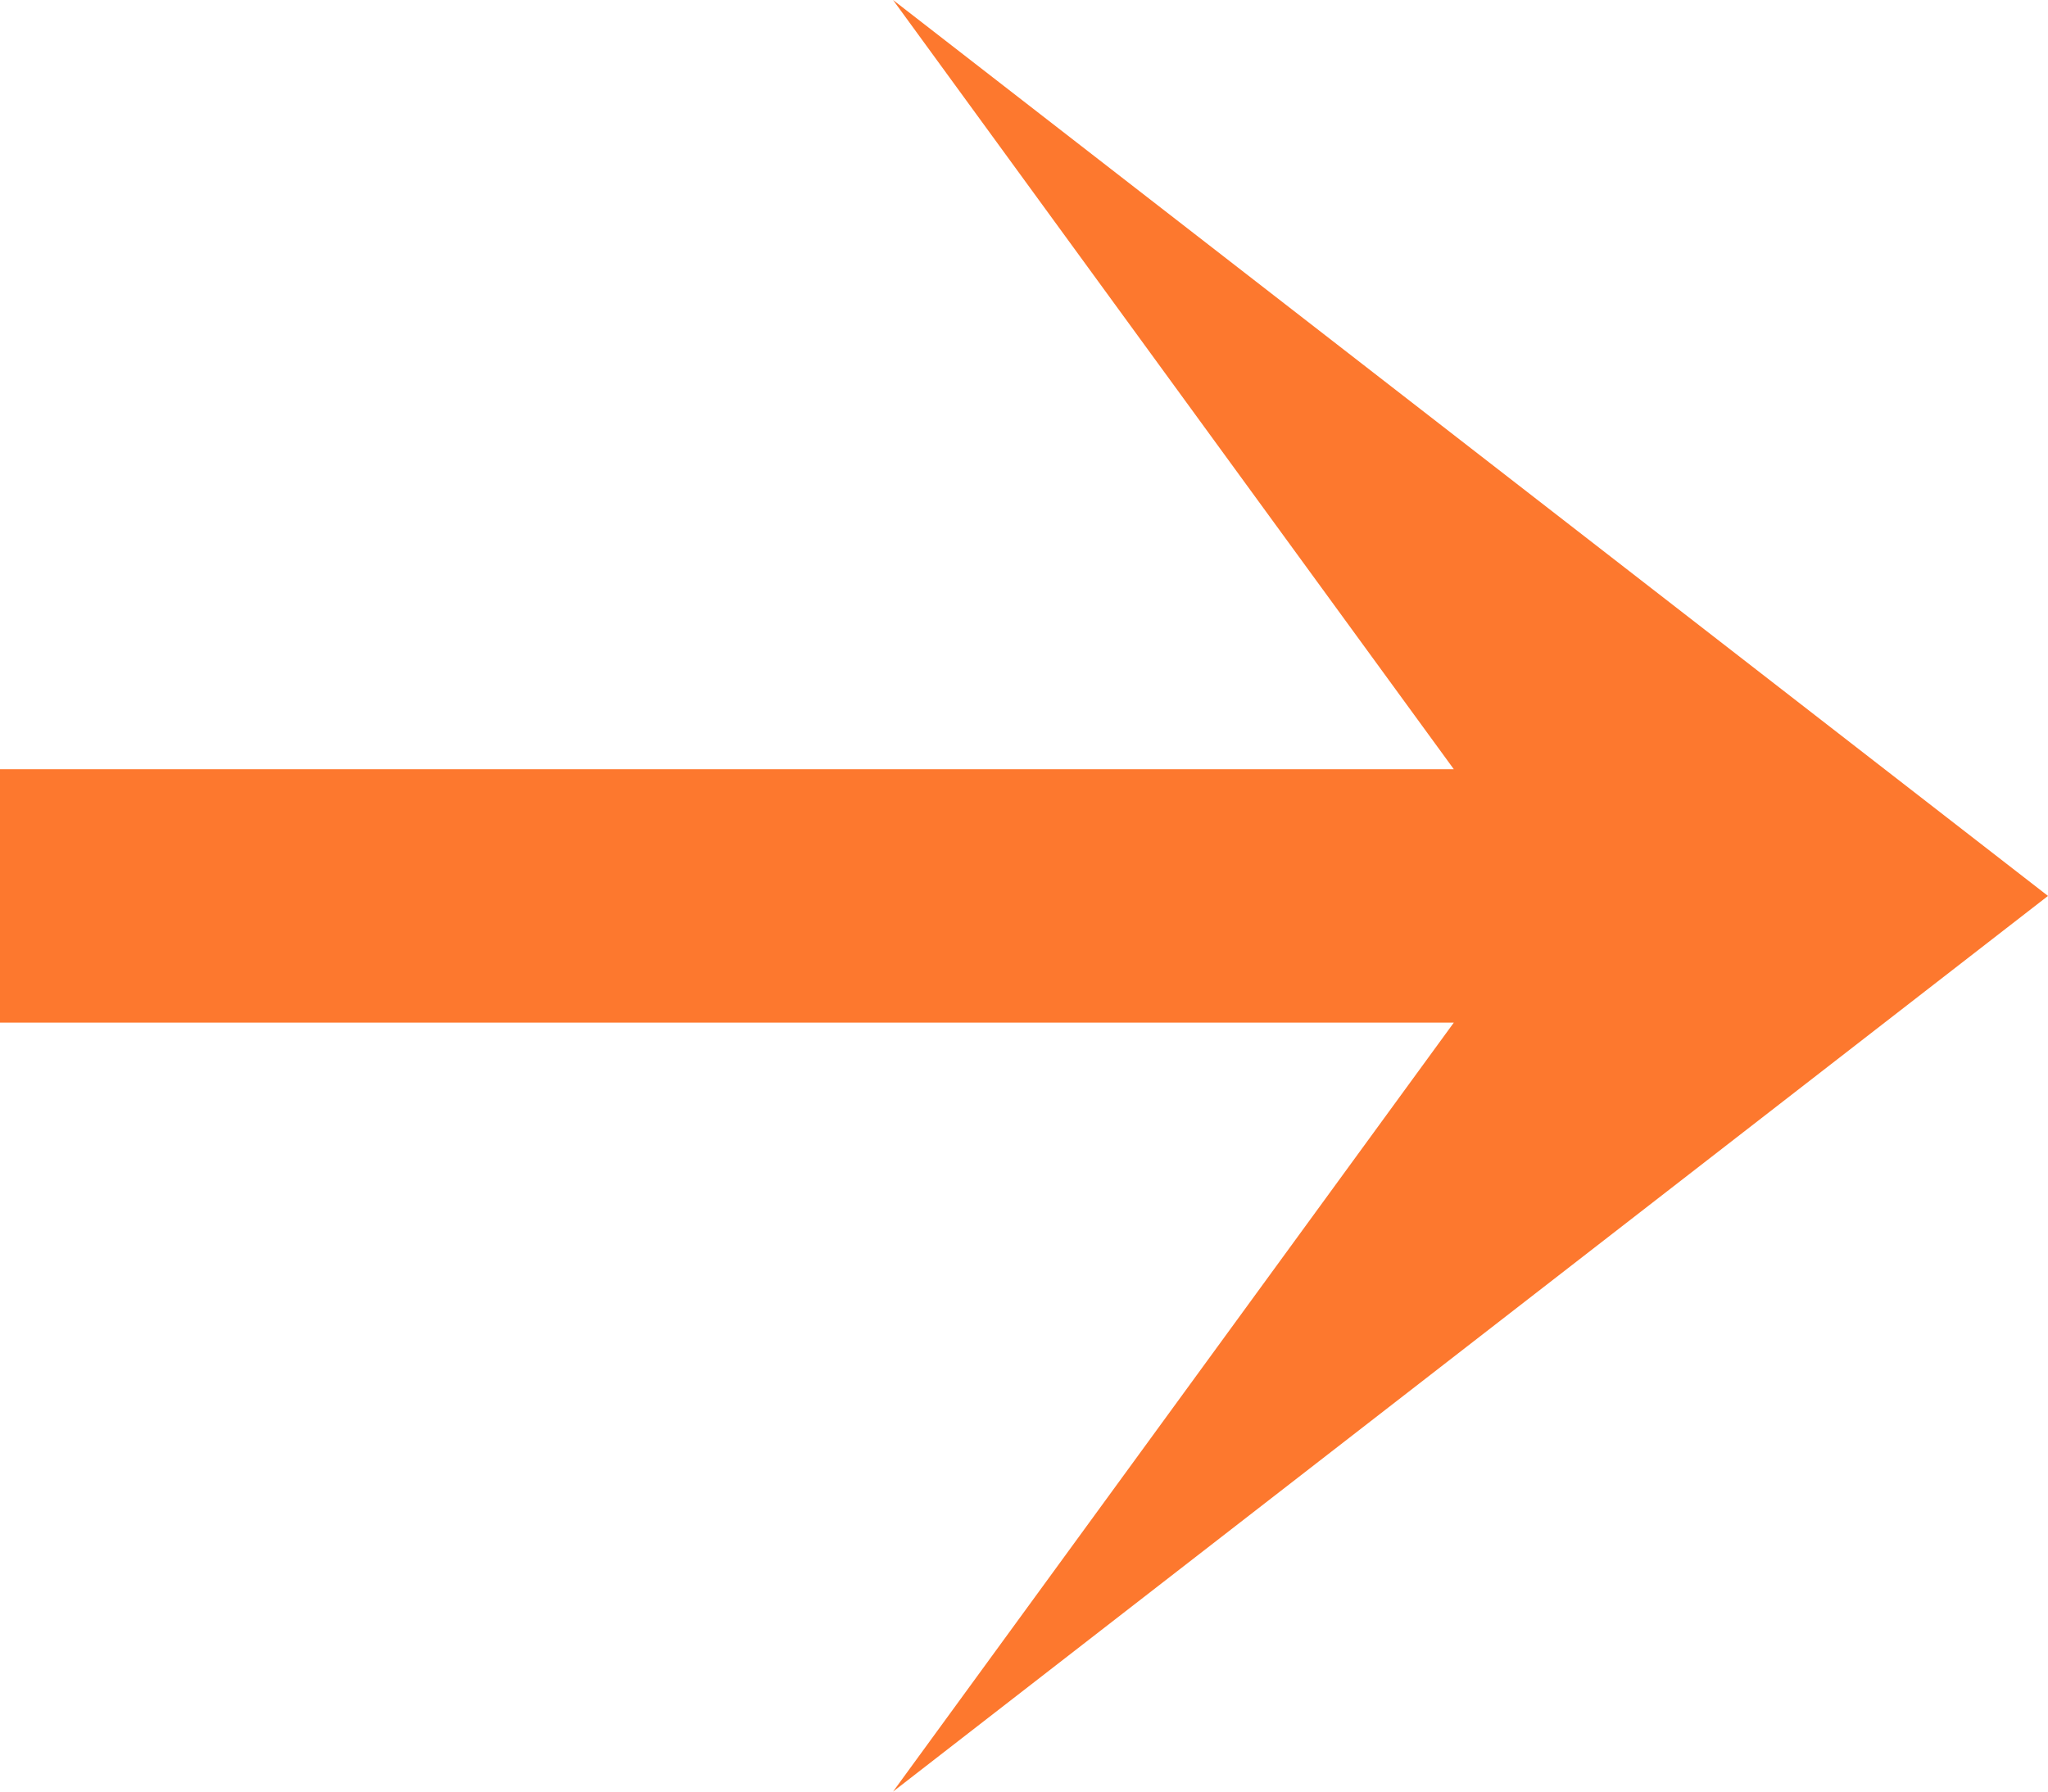 <svg width="16" height="14" viewBox="0 0 16 14" fill="none" xmlns="http://www.w3.org/2000/svg">
<path d="M16 7.001L6.977 0L11.358 6.011H0V7.991H11.358L6.977 14L16 7.001Z" fill="#FD7529" fill-opacity="0.97"/>
</svg>
